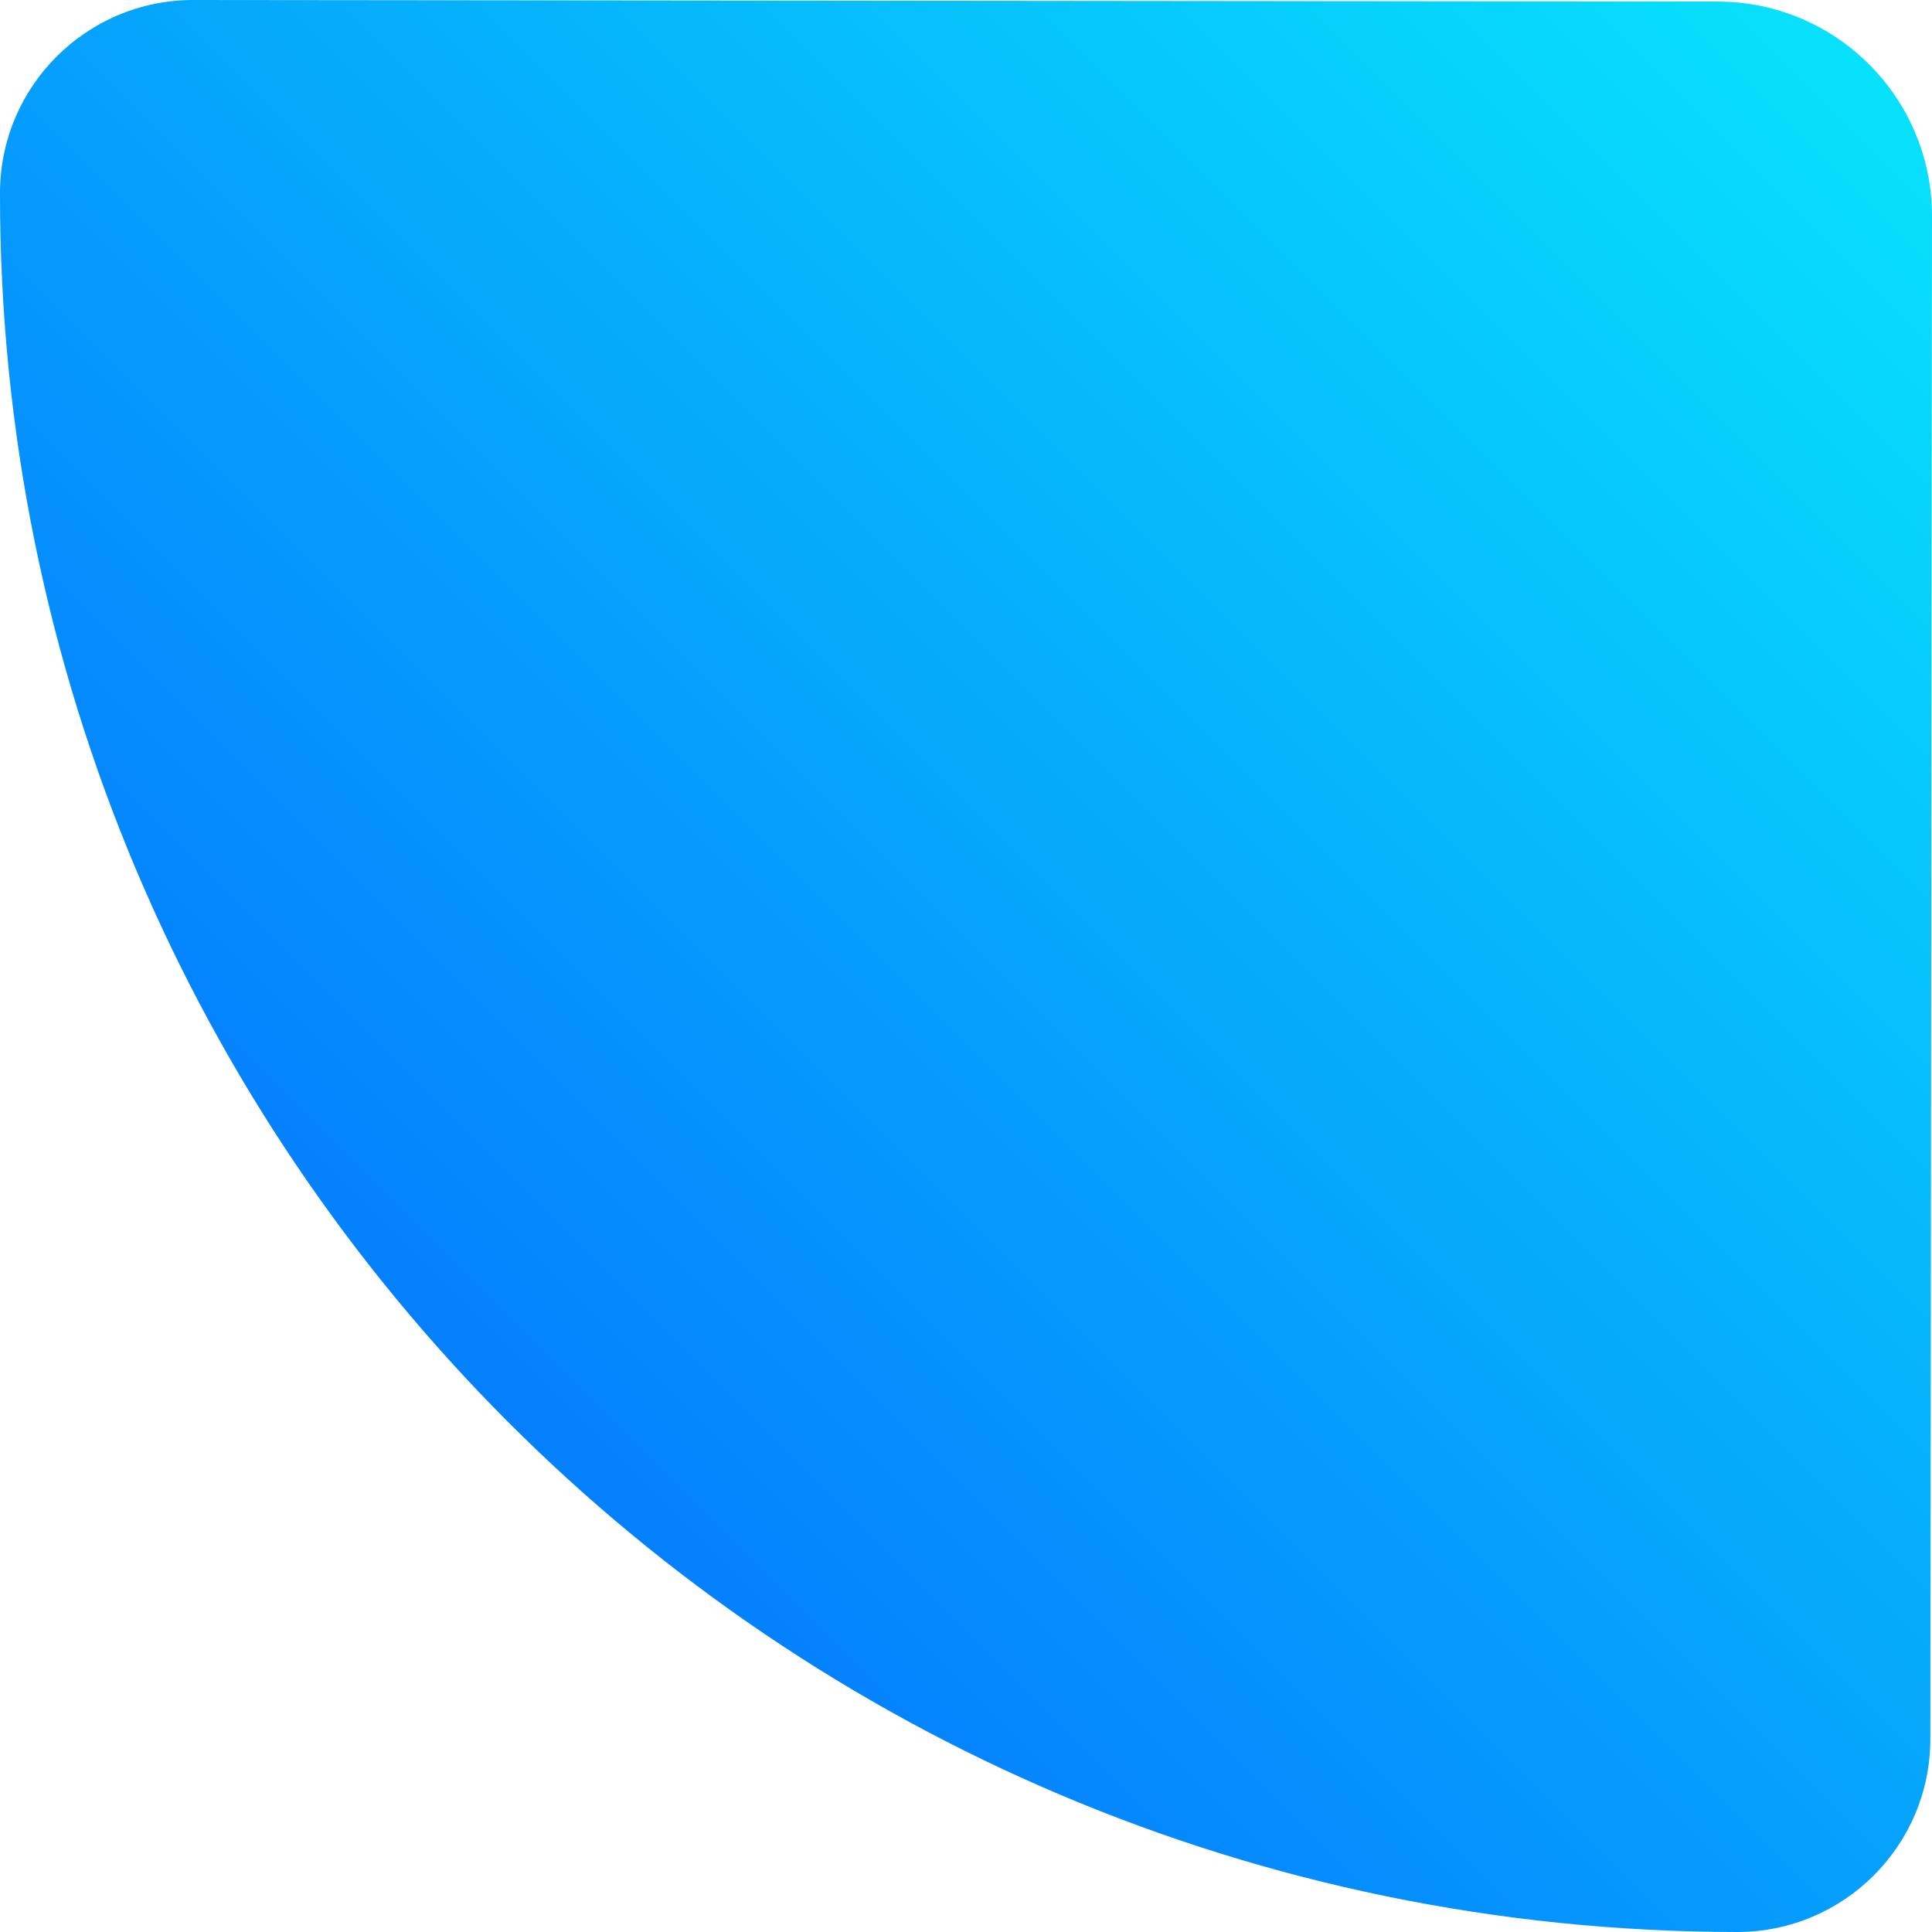 <svg width="336" height="336" viewBox="0 0 336 336" fill="none" xmlns="http://www.w3.org/2000/svg">
<path d="M33.637 1.81513e-05C15.08 -0.019 0.02 14.996 0 33.538C-0.181 200.411 135.062 335.828 302.075 336C320.632 336.019 335.692 321.004 335.712 302.462L336 37.614C336.022 17.012 319.326 0.294 298.707 0.272L33.637 1.81513e-05Z" fill="url(#paint0_linear_515_9766)"/>
<defs>
<linearGradient id="paint0_linear_515_9766" x1="336" y1="0" x2="0" y2="336" gradientUnits="userSpaceOnUse">
<stop stop-color="#08E6FC"/>
<stop offset="1" stop-color="#035BFD"/>
</linearGradient>
</defs>
</svg>
